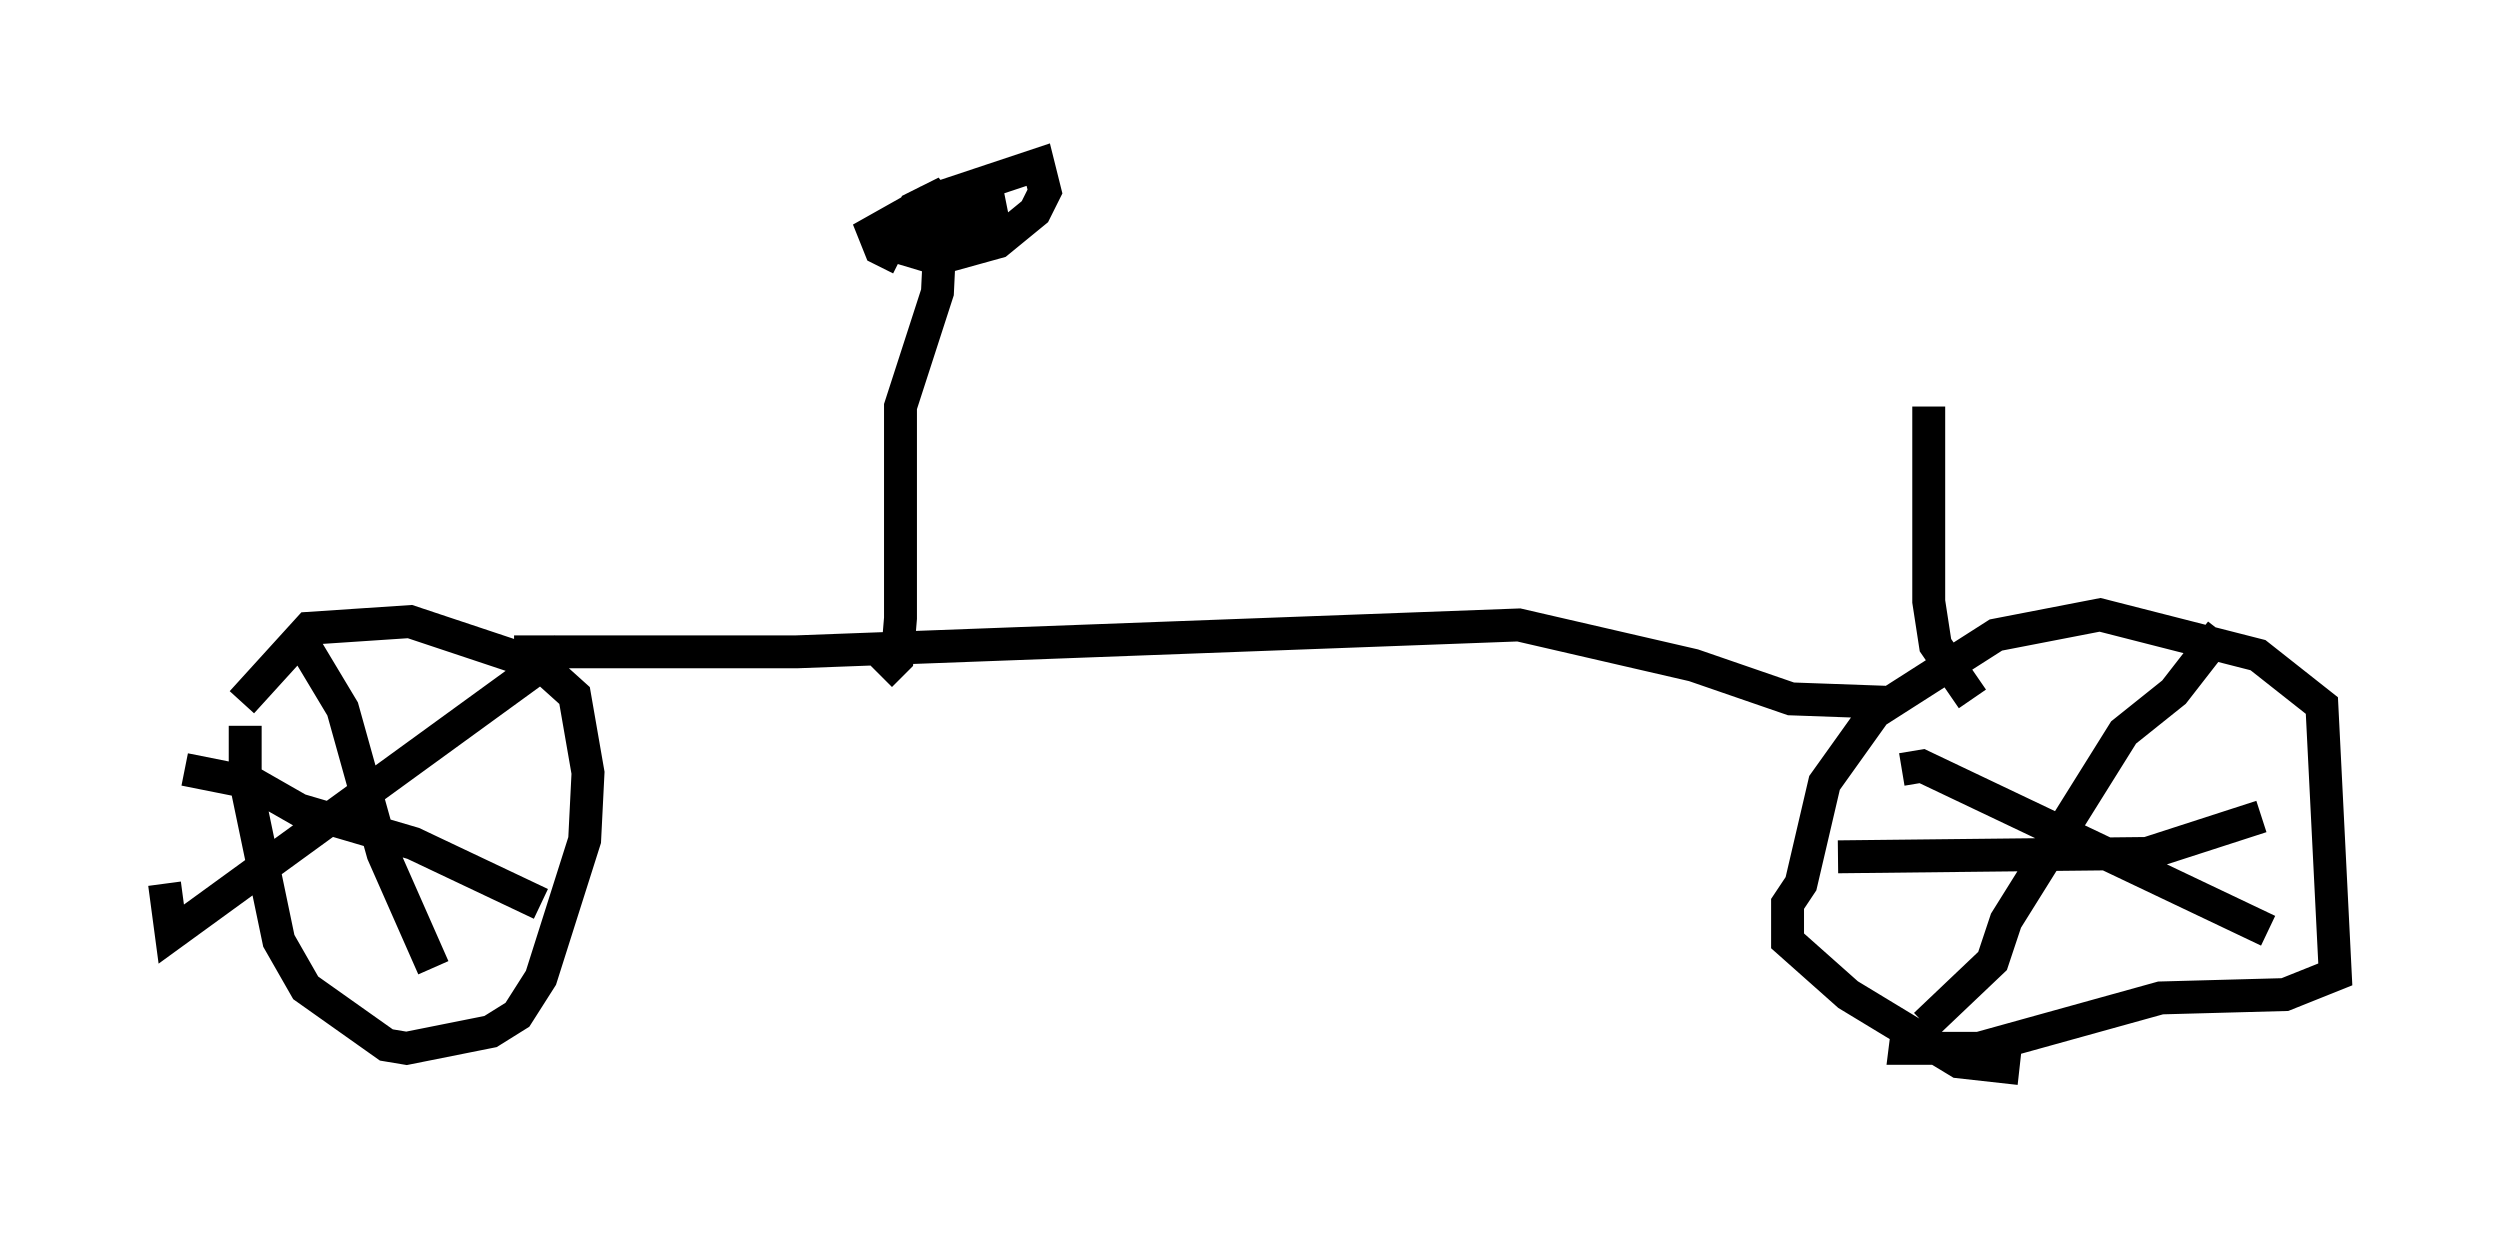 <?xml version="1.0" encoding="utf-8" ?>
<svg baseProfile="full" height="37.461" version="1.1" width="75.947" xmlns="http://www.w3.org/2000/svg" xmlns:ev="http://www.w3.org/2001/xml-events" xmlns:xlink="http://www.w3.org/1999/xlink"><defs /><rect fill="white" height="37.461" width="75.947" x="0" y="0" /><path d="M6.225, 24.498 m1.123, -3.165 l2.042, -2.246 3.063, -0.204 l3.981, 1.327 1.021, 0.919 l0.408, 2.348 -0.102, 2.042 l-1.327, 4.185 -0.715, 1.123 l-0.817, 0.51 -2.552, 0.51 l-0.613, -0.102 -2.45, -1.735 l-0.817, -1.429 -1.021, -4.9 l0.0, -1.633 m9.698, -2.348 l-11.944, 8.677 -0.204, -1.531 m4.185, -7.35 l1.225, 2.042 1.225, 4.39 l1.531, 3.471 m3.267, -1.94 l-3.879, -1.838 -3.471, -1.021 l-1.429, -0.817 -2.042, -0.408 m55.738, 9.086 l-1.838, -0.204 -3.369, -2.042 l-1.838, -1.633 0.0, -1.123 l0.408, -0.613 0.715, -3.063 l1.531, -2.144 3.675, -2.348 l3.165, -0.613 4.798, 1.225 l1.94, 1.531 0.408, 8.167 l-1.531, 0.613 -3.777, 0.102 l-5.513, 1.531 -2.246, 0.0 l0.102, -0.817 m9.494, -11.842 l-1.429, 1.838 -1.531, 1.225 l-3.573, 5.717 -0.408, 1.225 l-2.042, 1.94 m-0.715, -7.758 l0.613, -0.102 10.515, 5.002 m-13.067, -2.246 l9.392, -0.102 3.471, -1.123 m-11.433, -3.471 l-2.858, -0.102 -2.96, -1.021 l-5.308, -1.225 -21.948, 0.817 l-8.575, 0.0 m11.127, 0.715 l0.51, -0.51 0.102, -1.225 l0.0, -6.431 1.123, -3.471 l0.102, -2.144 m-1.225, 1.123 l-0.613, -0.306 -0.204, -0.51 l1.633, -0.919 3.369, -1.123 l0.204, 0.817 -0.306, 0.613 l-1.123, 0.919 -1.838, 0.51 l-1.021, -0.306 -0.102, -0.51 l0.408, -0.715 0.613, -0.306 l0.408, 0.51 -0.306, 0.51 l1.633, -0.613 0.102, 0.51 l-0.408, 0.102 m30.115, 14.19 l-1.123, -1.633 -0.204, -1.327 l0.0, -5.921 " fill="none" stroke="black" stroke-width="1" /></svg>